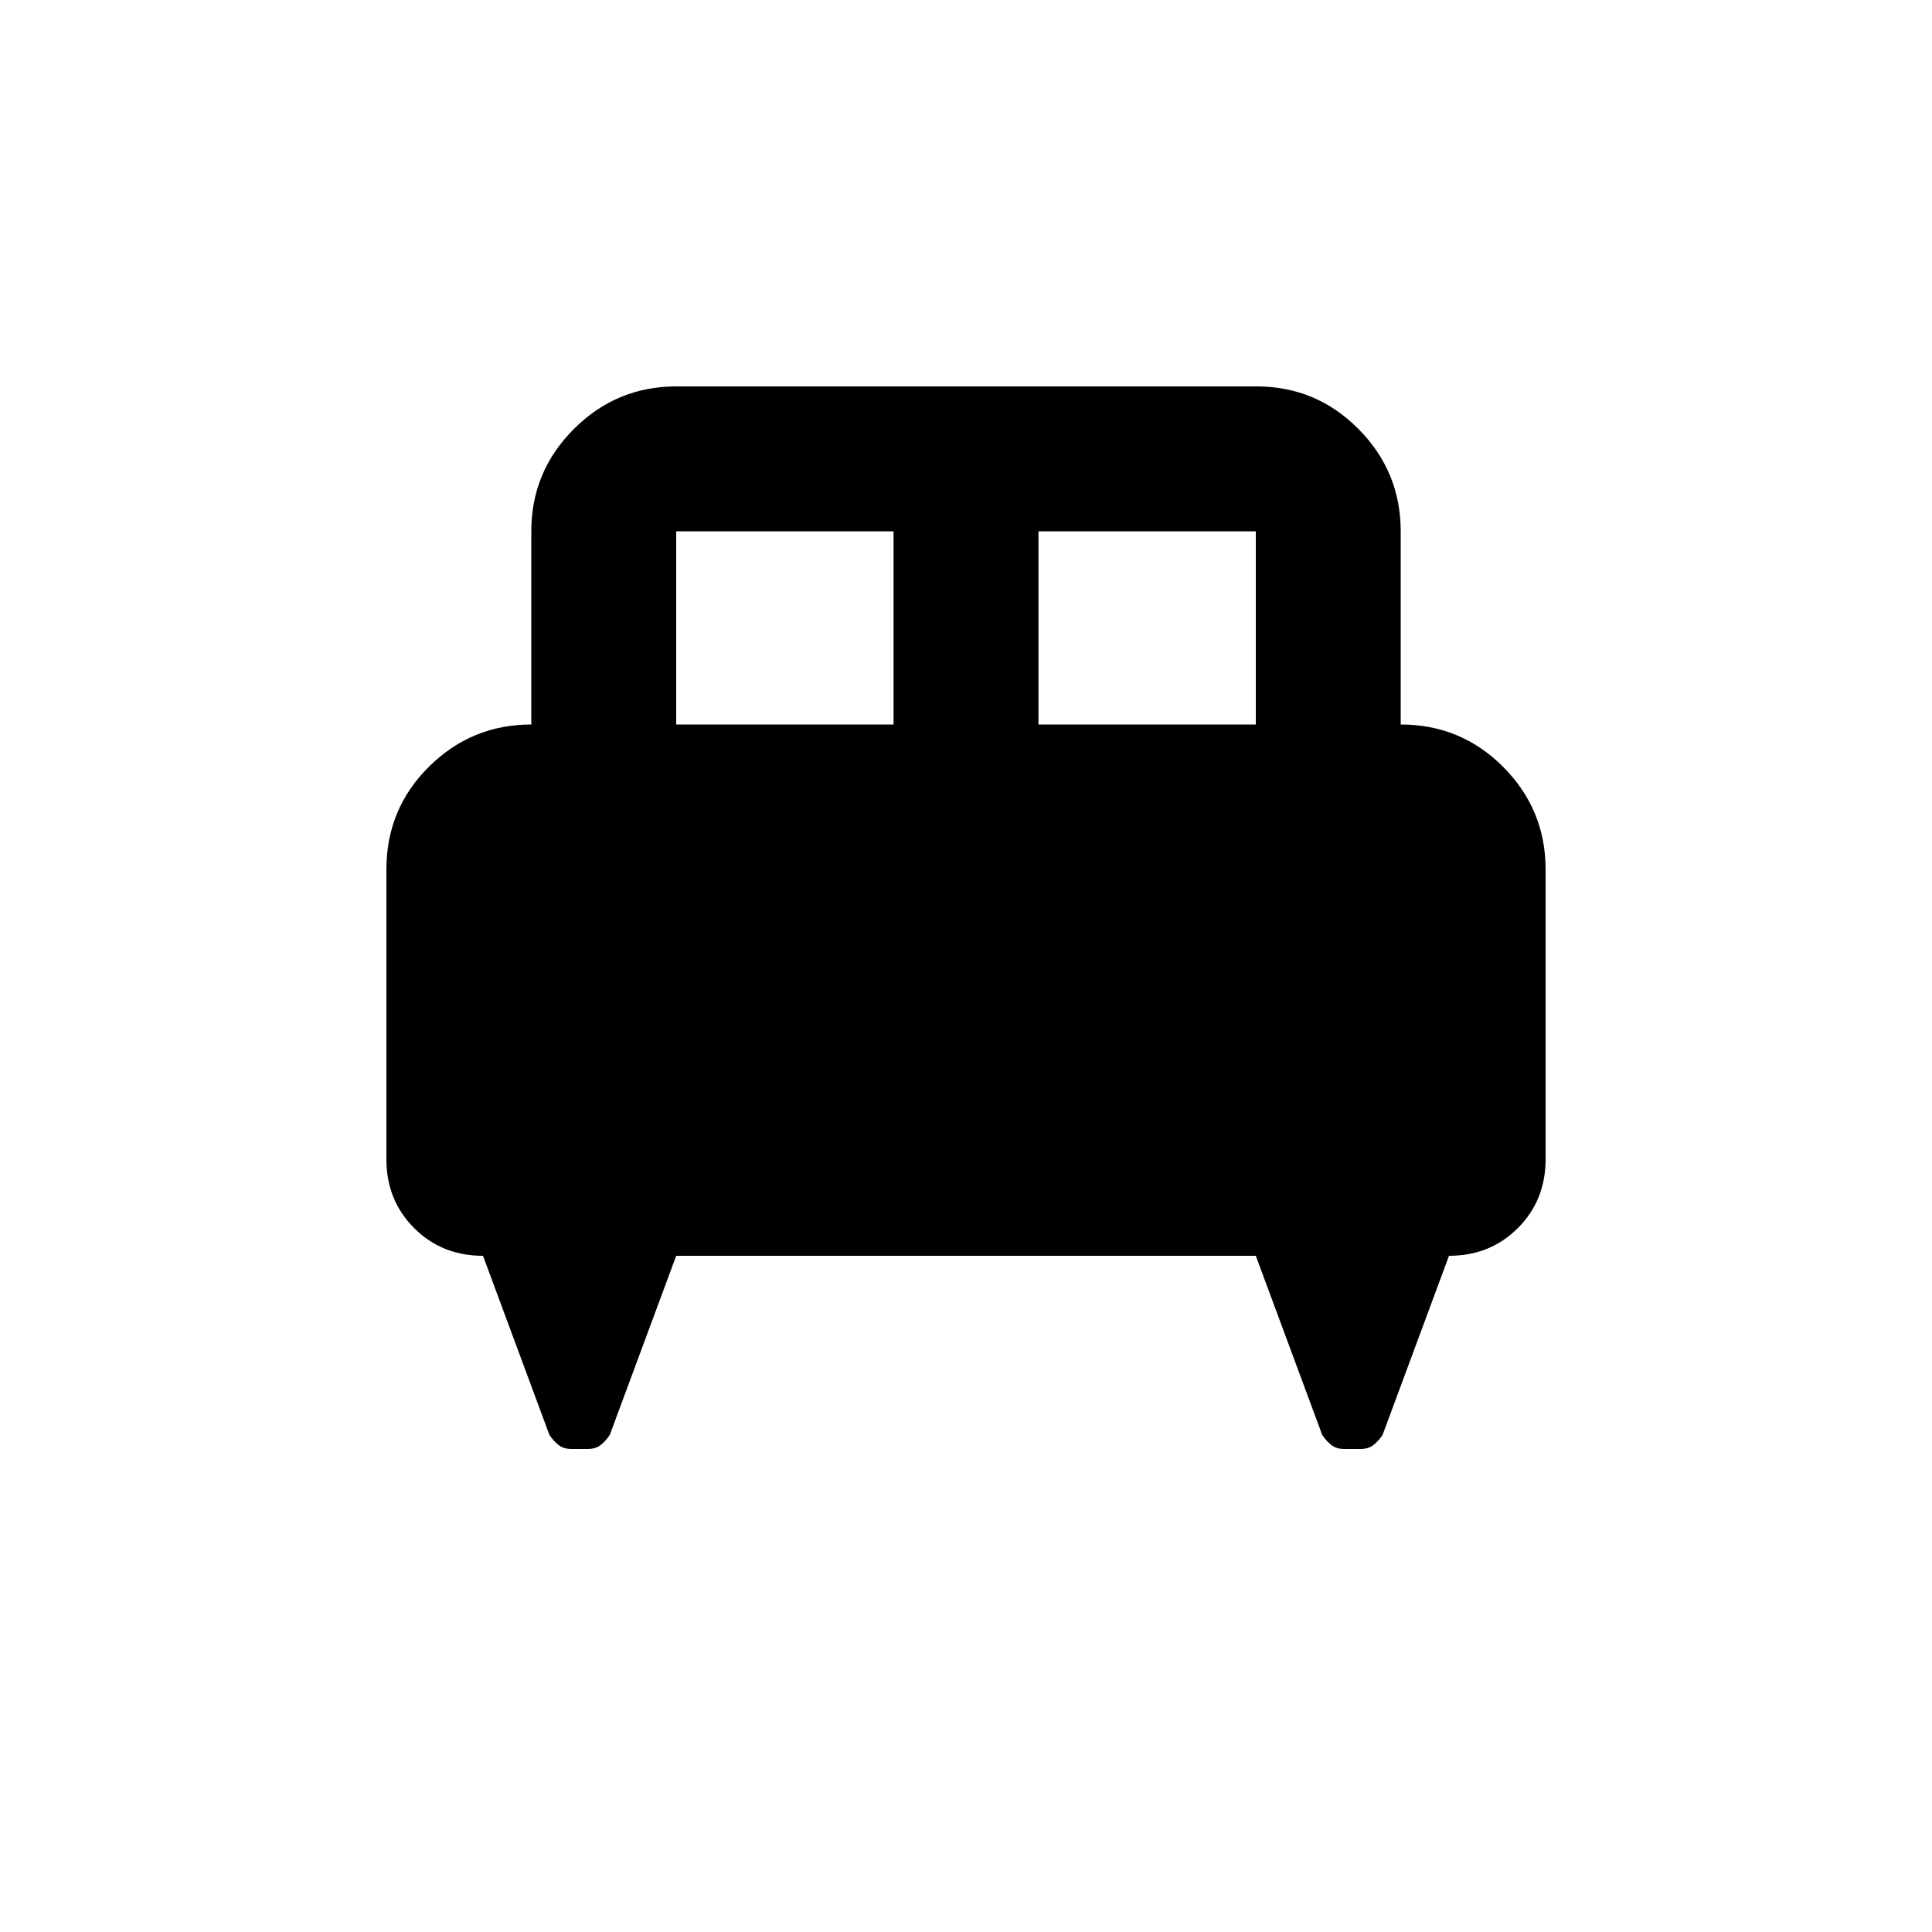 <svg xmlns="http://www.w3.org/2000/svg" height="20" viewBox="0 -960 960 960" width="20"><path d="M192-528q0-30.076 21.15-51.038Q234.3-600 264-600v-96q0-29.7 21.166-50.85Q306.333-768 336.055-768h288.222Q654-768 675-746.85T696-696v96q30 0 51 21.15T768-528v144q0 20.444-13.778 34.222Q740.444-336 720-336l-33 89q-2 3-4.5 5t-6.5 2h-8q-4 0-6.5-2t-4.5-5l-33-89H336l-33 89q-2 3-4.5 5t-6.5 2h-8q-4 0-6.5-2t-4.5-5l-33-89q-20.444 0-34.222-13.778Q192-363.556 192-384v-144Zm324-72h108v-96H516v96Zm-180 0h108v-96H336v96Z"/></svg>